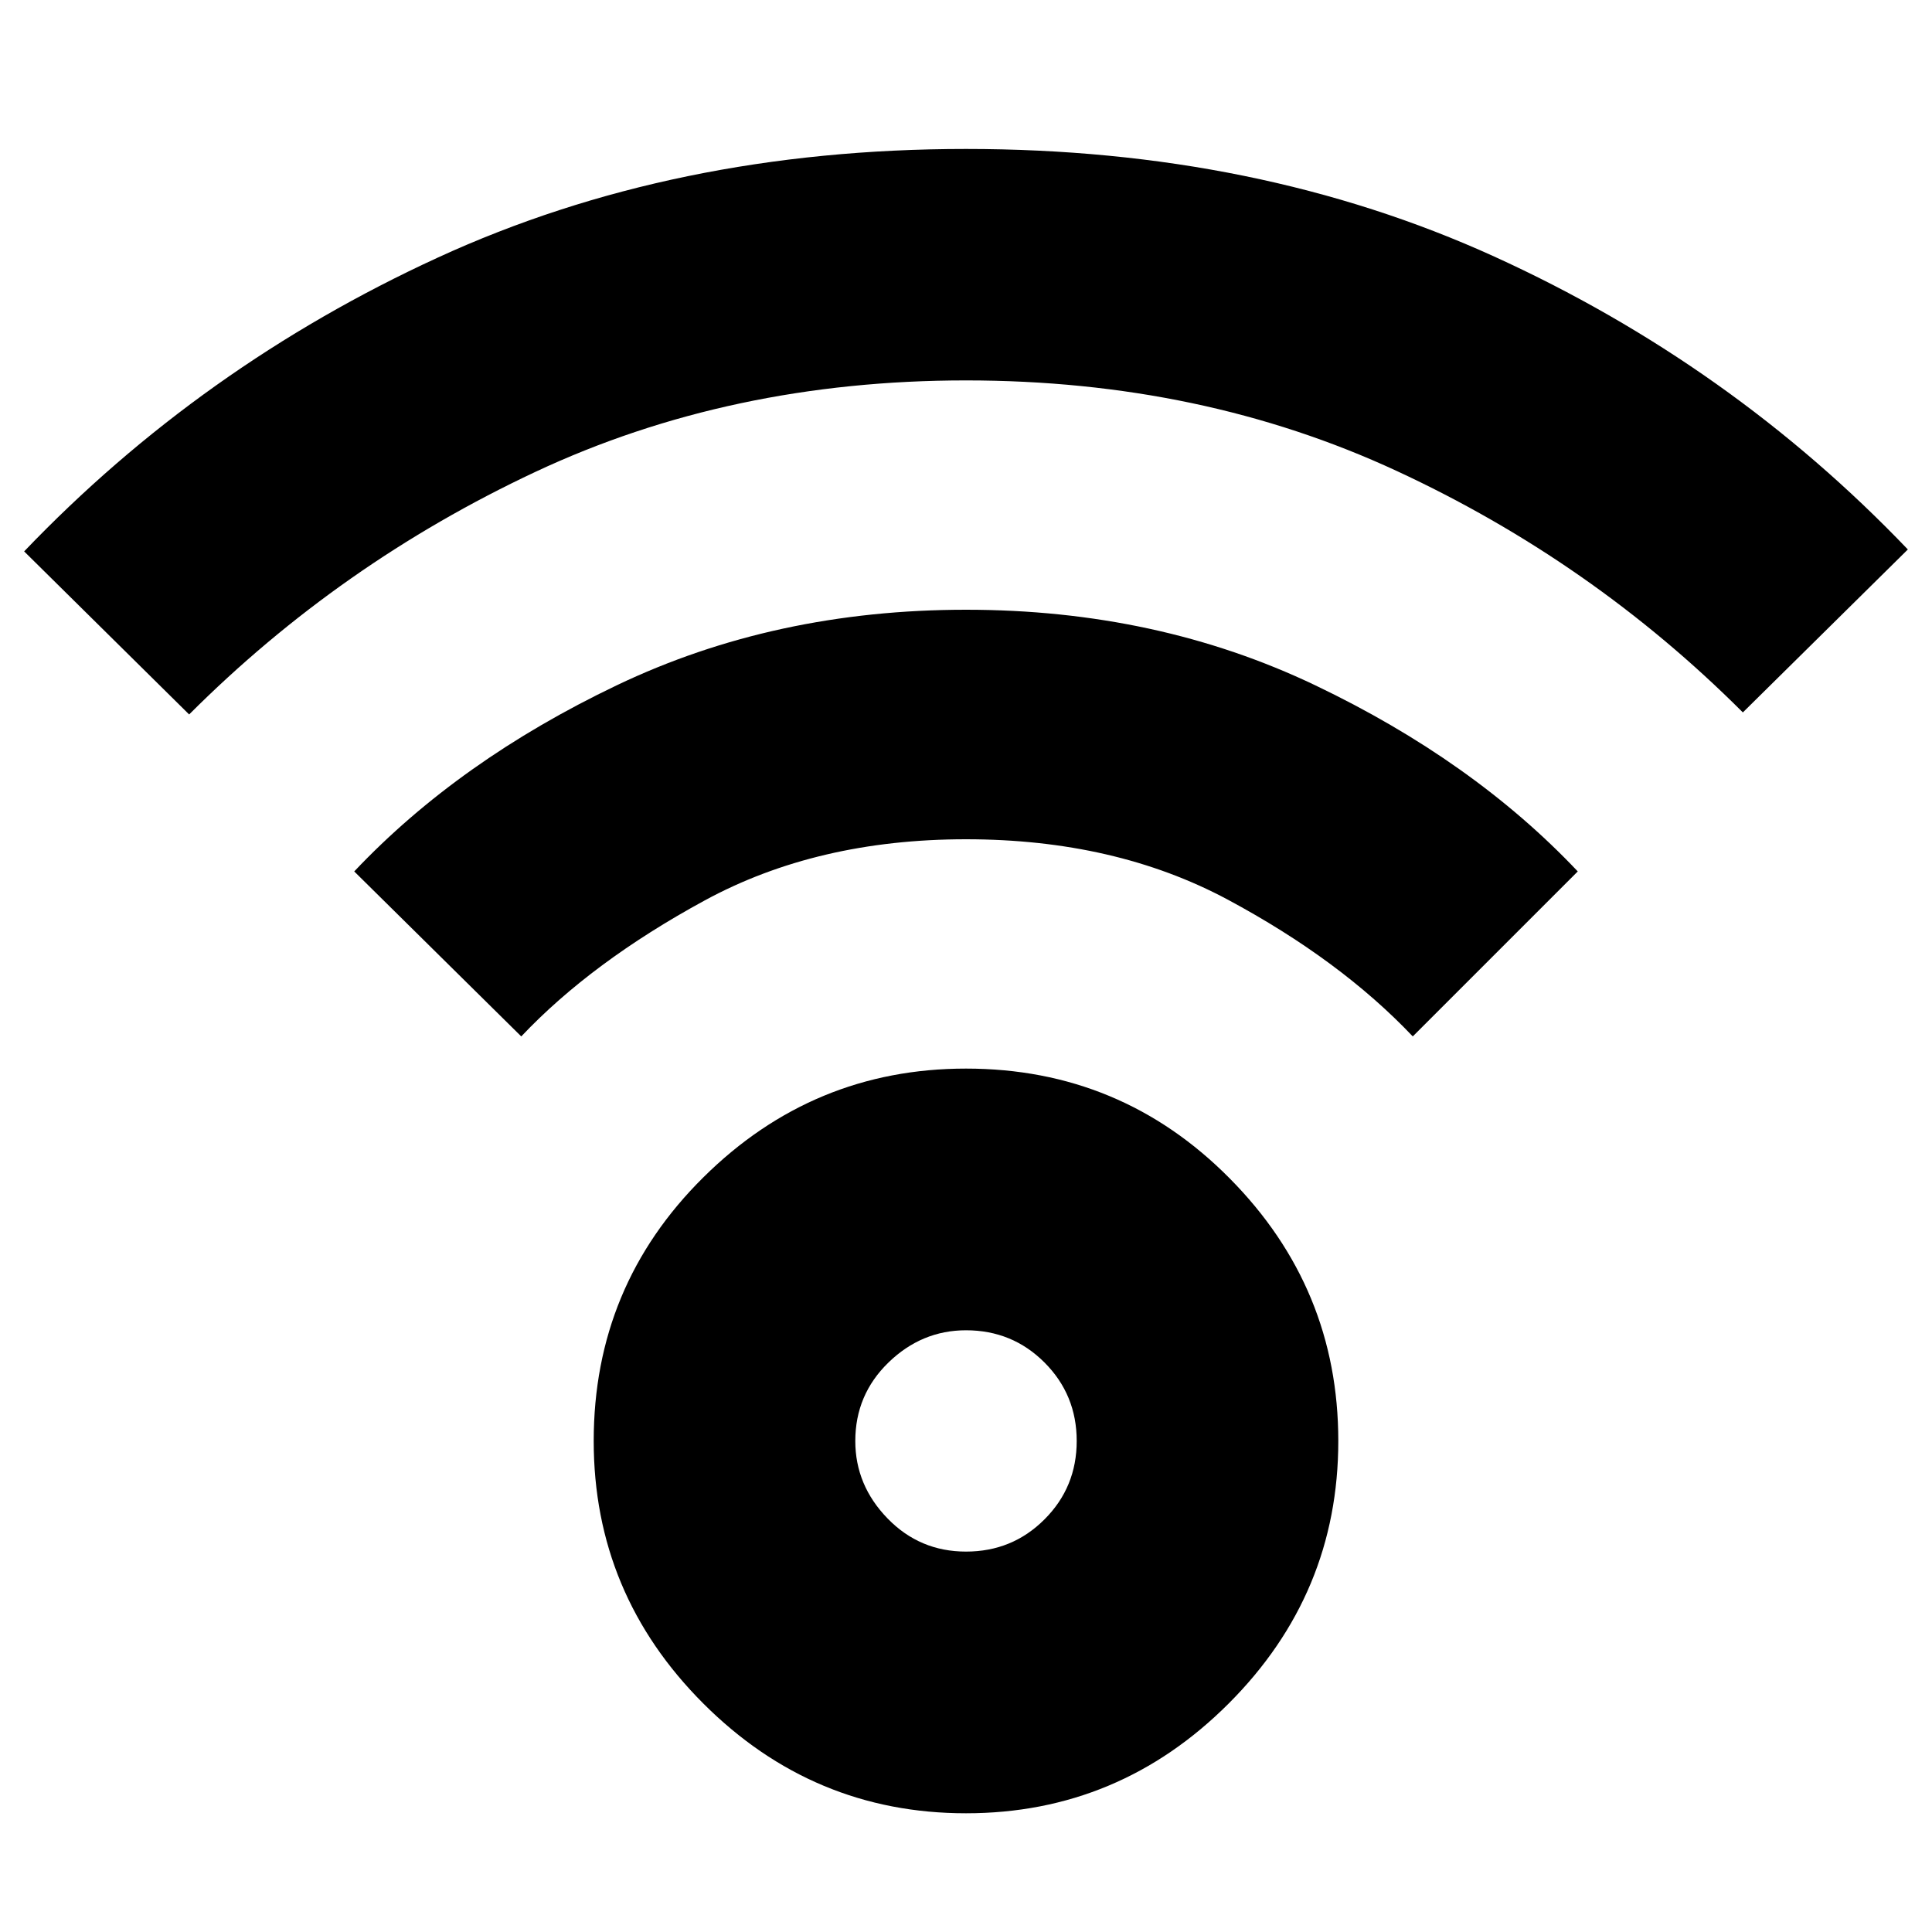<svg xmlns="http://www.w3.org/2000/svg" height="20" width="20"><path d="M10 18.771Q8.417 18.771 7.281 17.635Q6.146 16.5 6.146 14.917Q6.146 13.312 7.281 12.188Q8.417 11.062 10 11.062Q11.604 11.062 12.729 12.198Q13.854 13.333 13.854 14.917Q13.854 16.5 12.719 17.635Q11.583 18.771 10 18.771ZM10 16.062Q10.479 16.062 10.812 15.729Q11.146 15.396 11.146 14.917Q11.146 14.438 10.812 14.104Q10.479 13.771 10 13.771Q9.542 13.771 9.198 14.104Q8.854 14.438 8.854 14.917Q8.854 15.375 9.188 15.719Q9.521 16.062 10 16.062ZM1.958 7.396 0.25 5.708Q2.083 3.792 4.531 2.667Q6.979 1.542 10 1.542Q13.021 1.542 15.469 2.656Q17.917 3.771 19.75 5.688L18.042 7.375Q16.479 5.812 14.458 4.875Q12.438 3.938 10 3.938Q7.562 3.938 5.542 4.885Q3.521 5.833 1.958 7.396ZM14.625 10.729Q13.875 9.938 12.708 9.312Q11.542 8.688 10 8.688Q8.458 8.688 7.292 9.323Q6.125 9.958 5.396 10.729L3.667 9.021Q4.75 7.875 6.385 7.094Q8.021 6.312 10 6.312Q11.979 6.312 13.615 7.094Q15.25 7.875 16.333 9.021Z"/></svg>